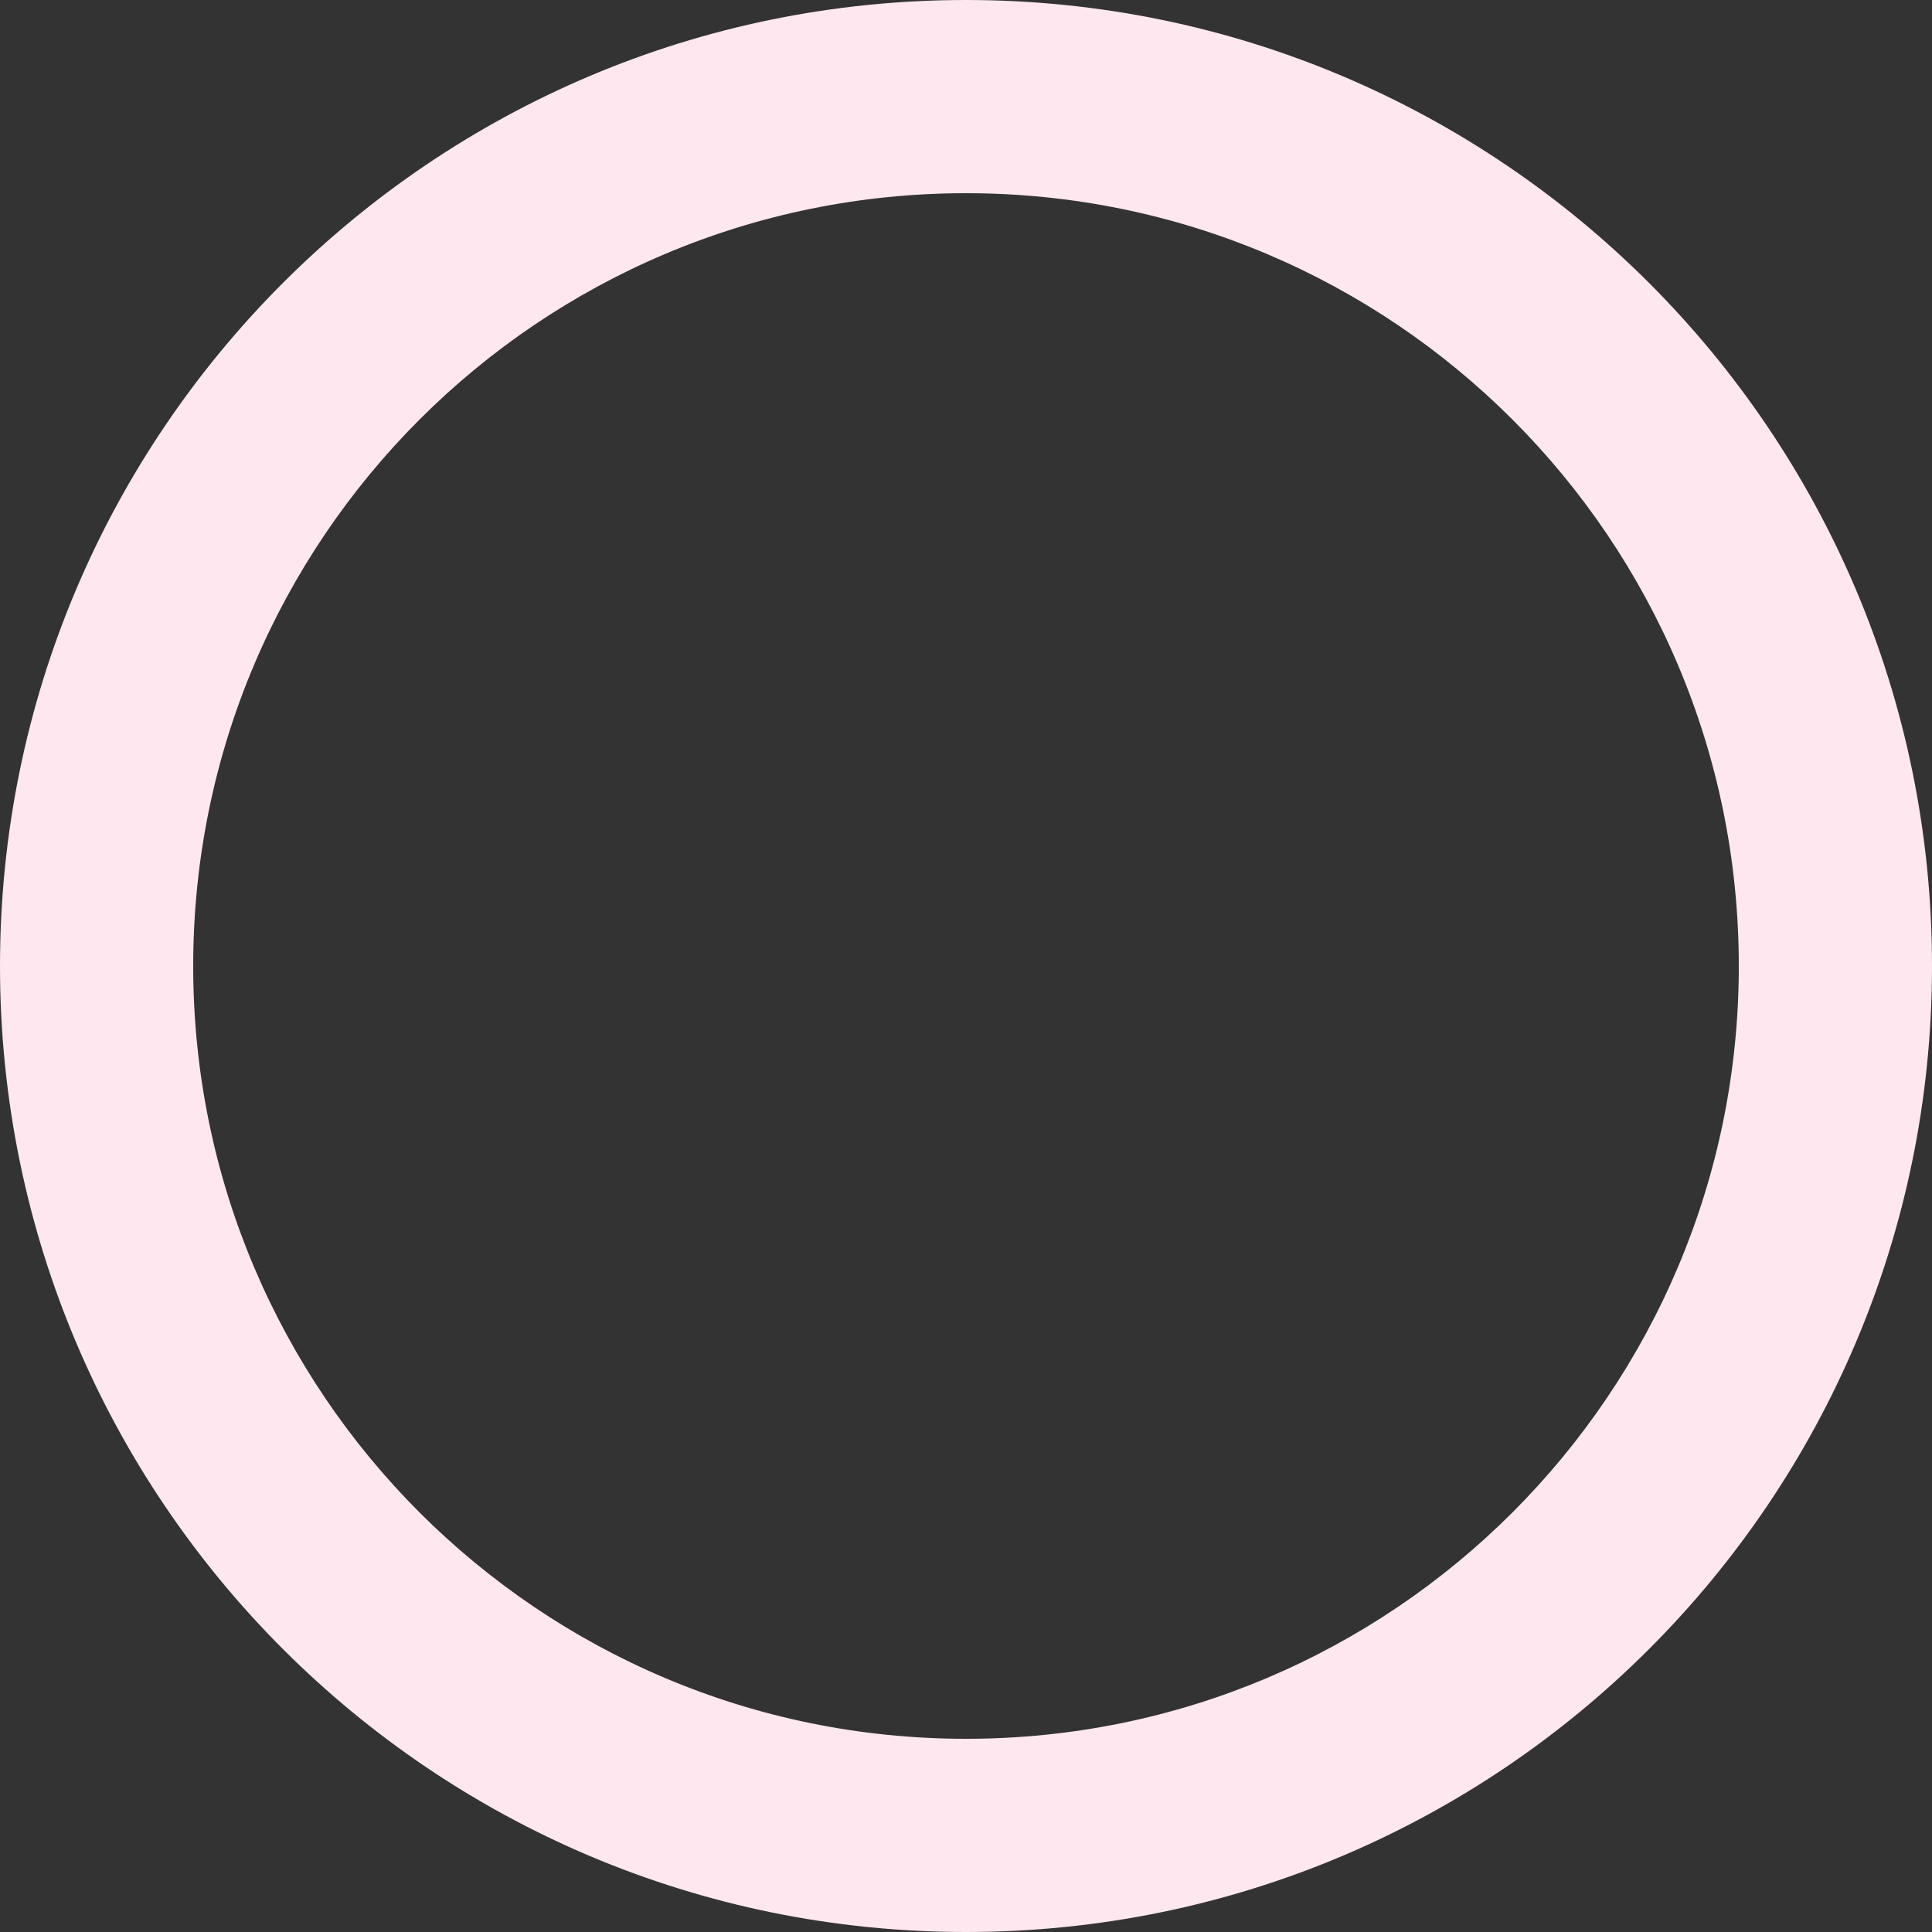 <svg width="75" height="75" viewBox="0 0 75 75" fill="none" xmlns="http://www.w3.org/2000/svg">
<rect x="0" y="0" width="75" height="75" fill="#333333" stroke="none"/>
<path d="M0 37.5C0 58.211 16.789 75 37.5 75C58.211 75 75 58.211 75 37.5C75 16.789 58.211 0 37.5 0C16.789 0 0 16.789 0 37.5ZM67.5 37.5C67.5 54.069 54.069 67.5 37.5 67.5C20.931 67.5 7.5 54.069 7.5 37.5C7.5 20.931 20.931 7.5 37.5 7.5C54.069 7.5 67.5 20.931 67.5 37.5Z" fill="#FFE7F0"/>
</svg>
